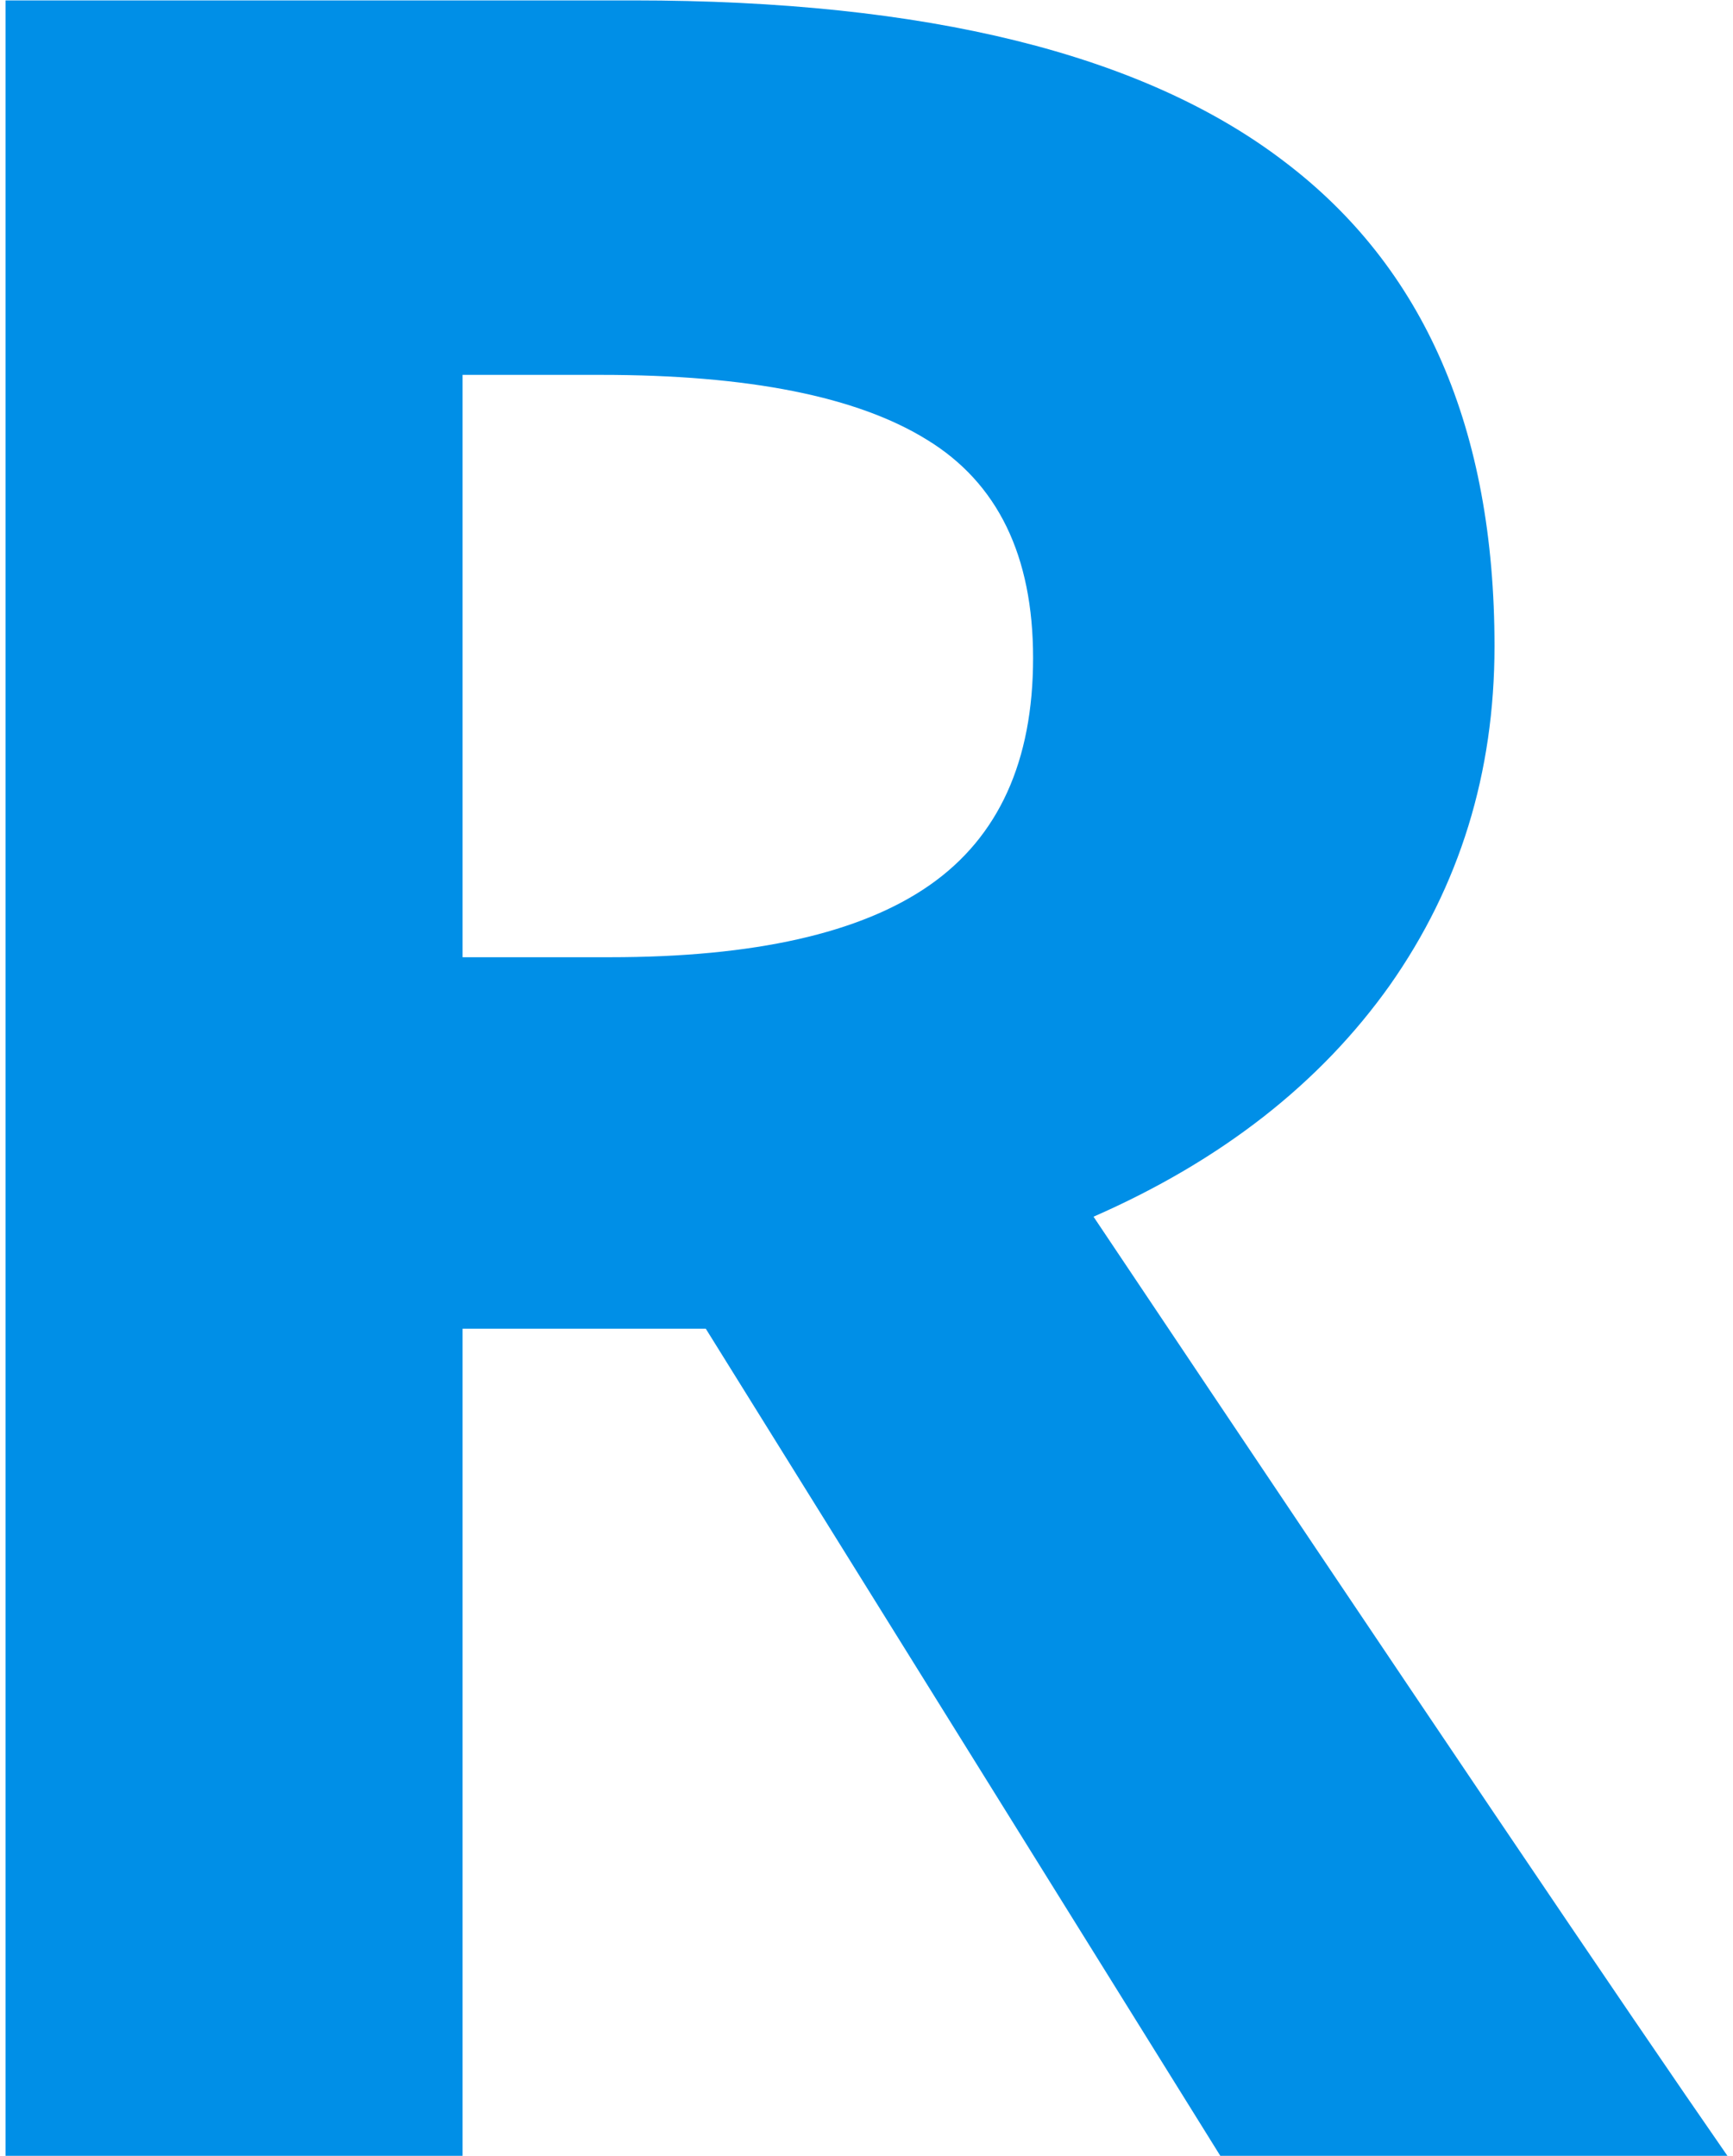 <svg width="287" height="357" viewBox="0 0 287 357" fill="none" xmlns="http://www.w3.org/2000/svg">
<path d="M76.606 158.514H101.02C124.945 158.514 142.605 154.526 153.998 146.551C165.391 138.576 171.088 126.043 171.088 108.953C171.088 92.026 165.229 79.982 153.51 72.82C141.954 65.659 123.969 62.078 99.555 62.078H76.606V158.514ZM76.606 220.037V357H0.922V0.066H104.926C153.428 0.066 189.317 8.937 212.592 26.678C235.867 44.256 247.504 71.03 247.504 107C247.504 127.996 241.726 146.714 230.17 163.152C218.614 179.428 202.257 192.205 181.098 201.482C234.809 281.723 269.802 333.562 286.078 357H202.094L116.889 220.037H76.606Z" fill="#008FE7"/>
</svg>
